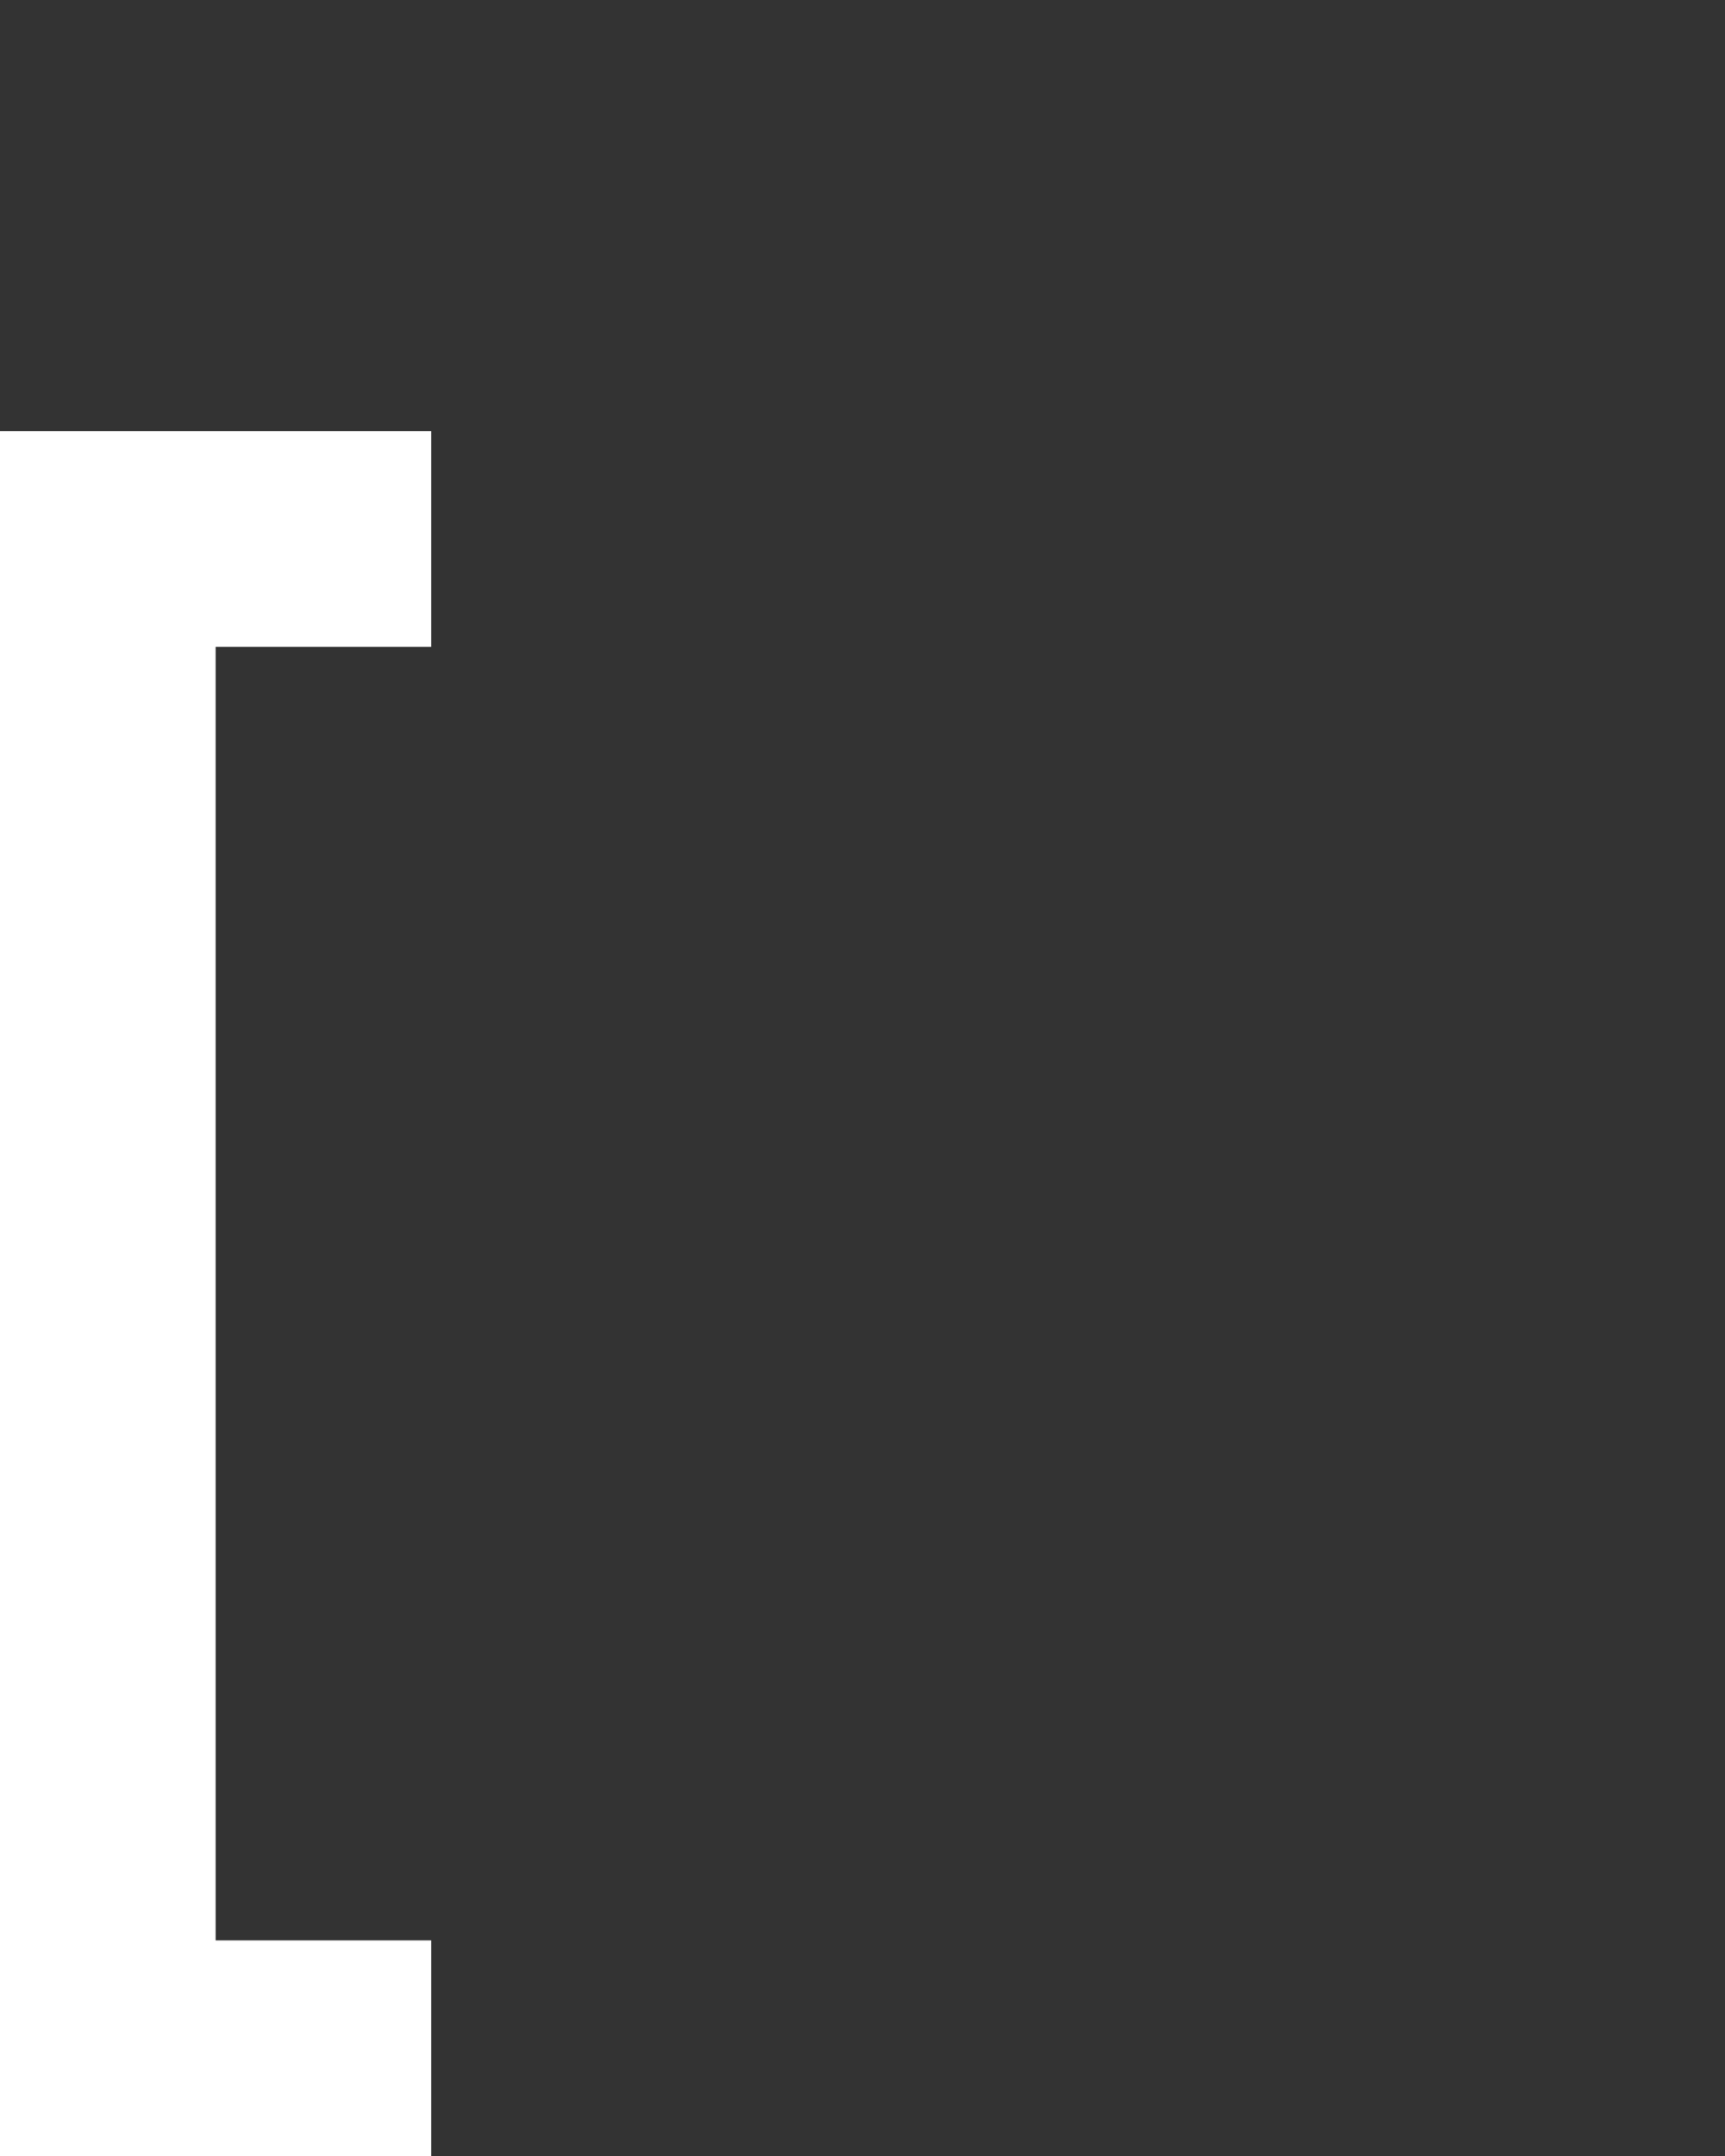 <svg xmlns="http://www.w3.org/2000/svg" width="8" height="10" fill="none" viewBox="0 0 8 10">
  <rect x="0" y="0" width="8" height="10" fill="#333333" stroke="none"/>
  <path fill="#fff" d="M1 9h1v1H1V9Zm0-7h1v1H1V2ZM0 2h1v8H0V2Z"/>
</svg>
